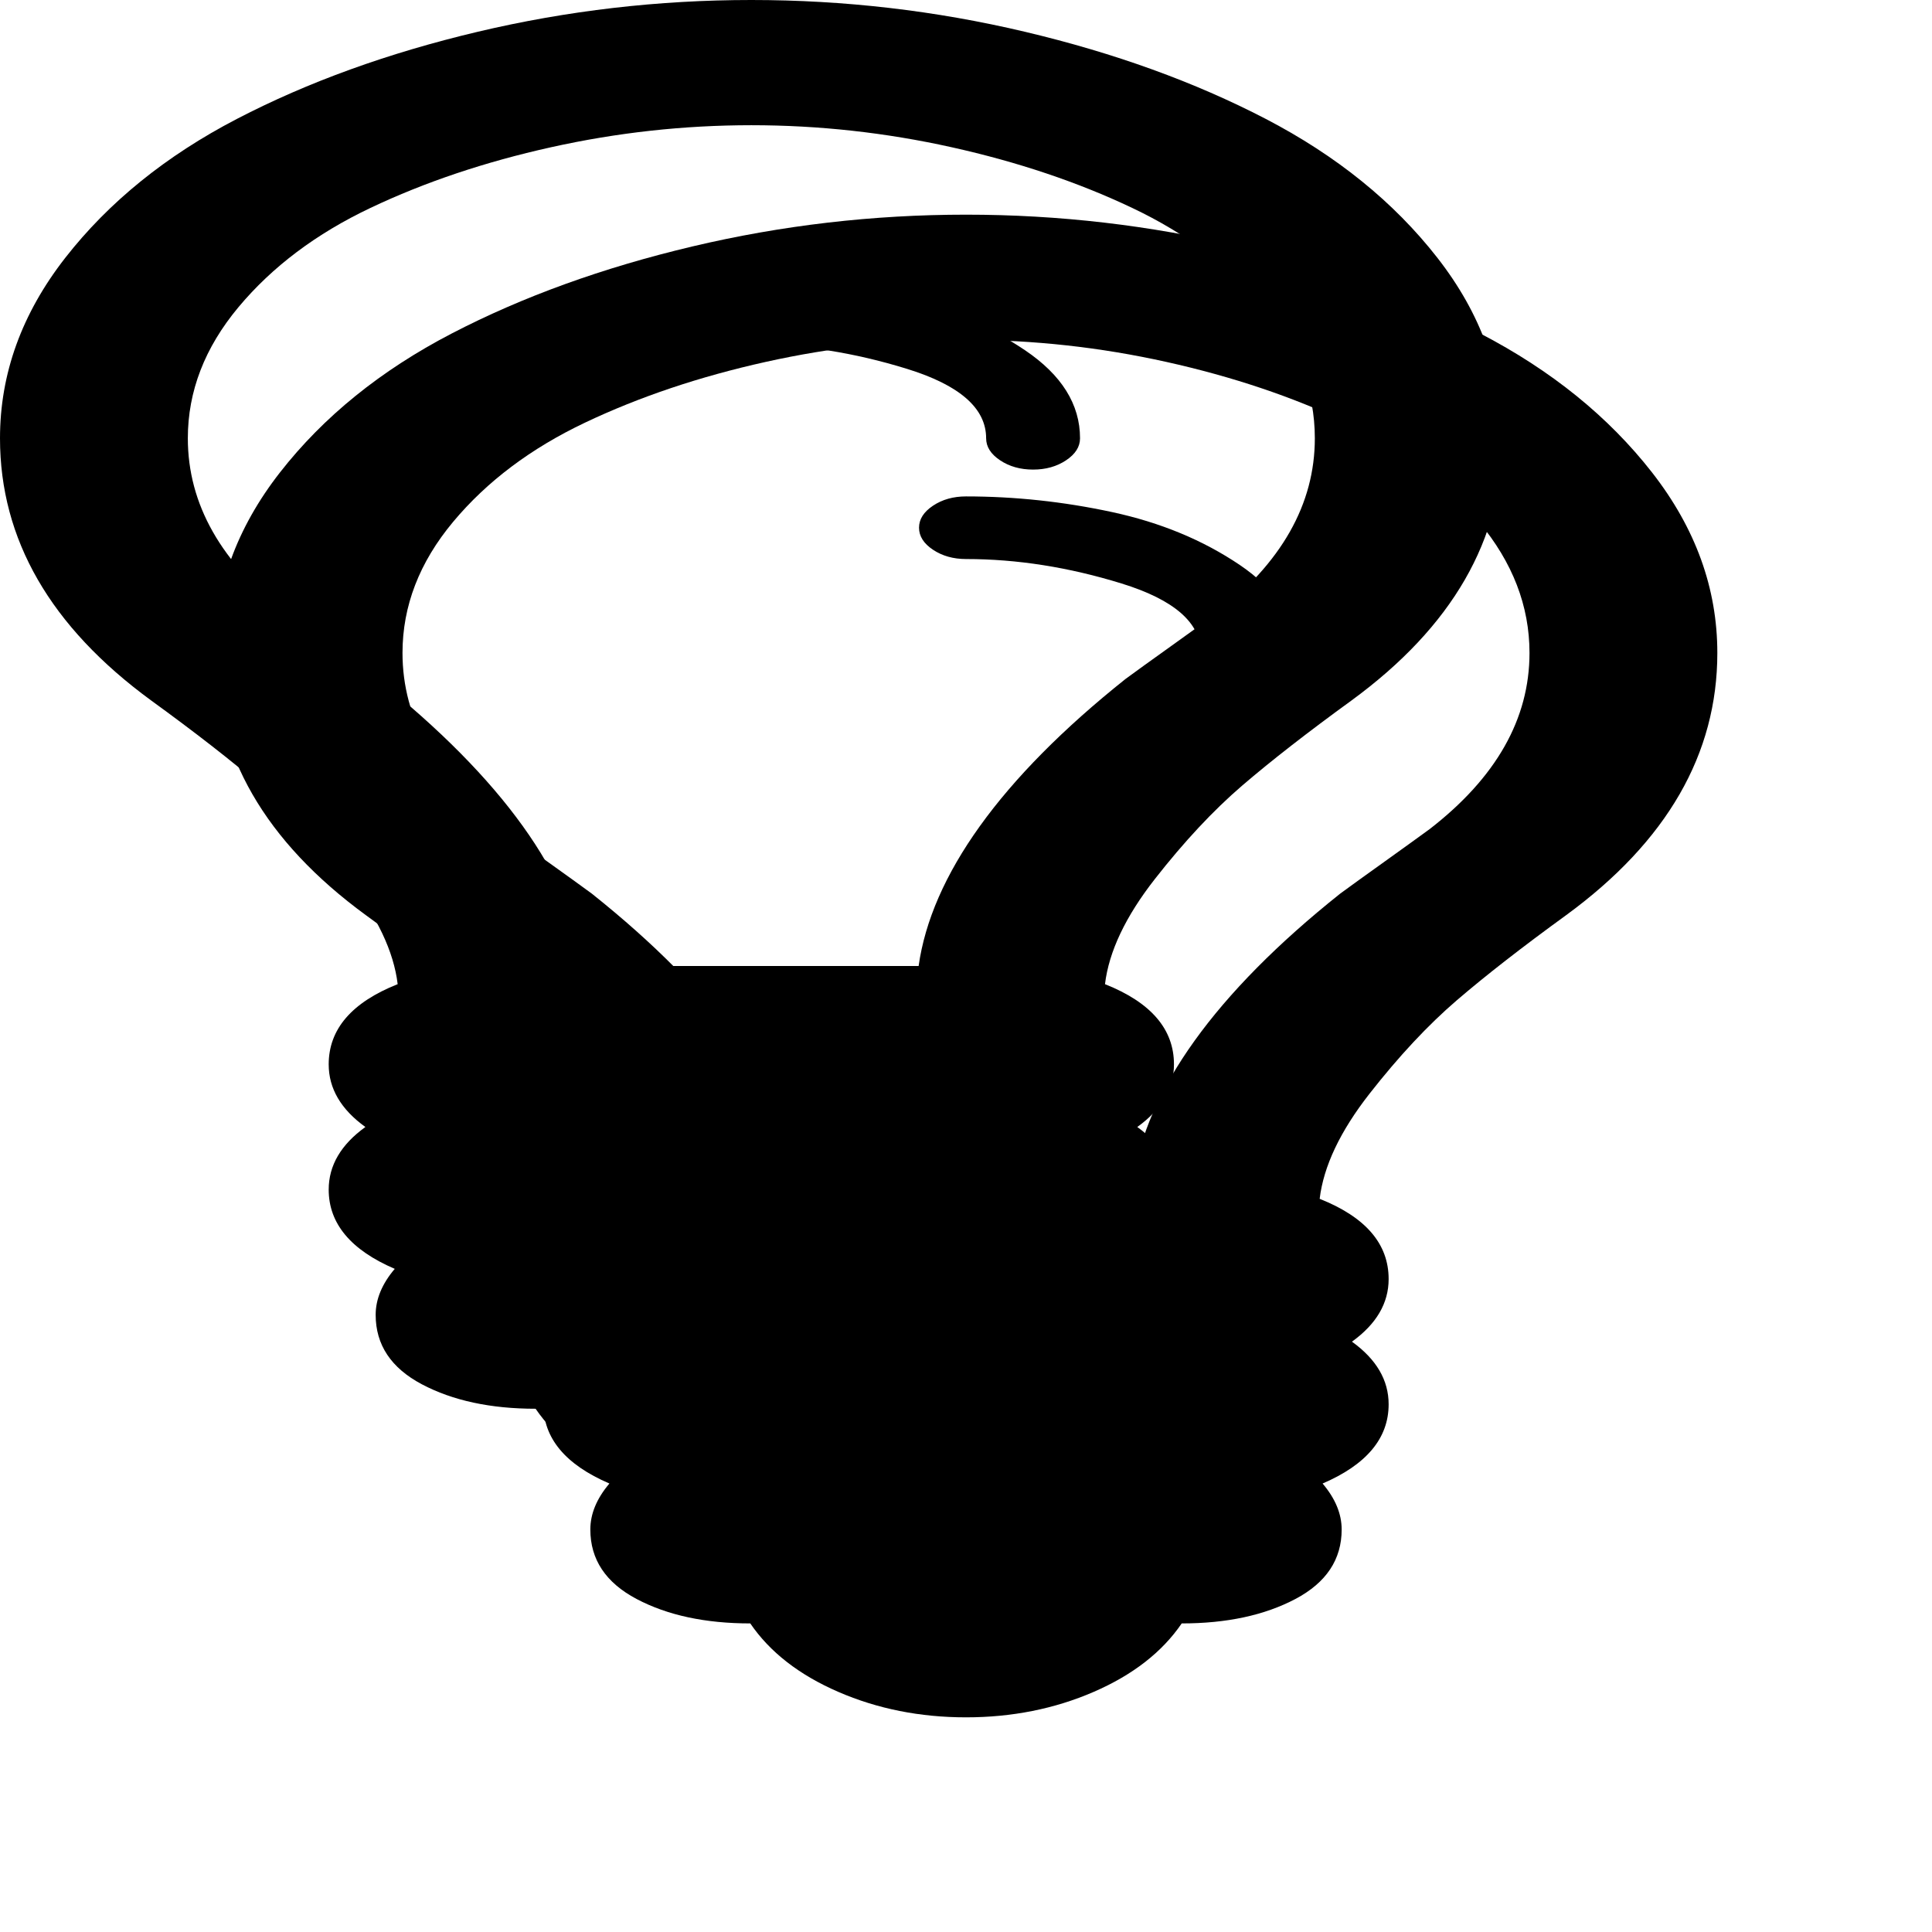 ﻿<?xml version="1.0" encoding="utf-8"?>
<svg version="1.1" xmlns:xlink="http://www.w3.org/1999/xlink" width="90px" height="90px" xmlns="http://www.w3.org/2000/svg">
  <defs>
    <filter x="264px" y="4384px" width="90px" height="90px" filterUnits="userSpaceOnUse" id="filter3">
      <feOffset dx="10" dy="10" in="SourceAlpha" result="shadowOffsetInner" />
      <feGaussianBlur stdDeviation="5" in="shadowOffsetInner" result="shadowGaussian" />
      <feComposite in2="shadowGaussian" operator="atop" in="SourceAlpha" result="shadowComposite" />
      <feColorMatrix type="matrix" values="0 0 0 0 0.333  0 0 0 0 0.333  0 0 0 0 0.333  0 0 0 1 0  " in="shadowComposite" />
    </filter>
    <g id="widget4">
      <path d="M 47.749 16.315  C 49.458 17.47  50.312 18.837  50.312 20.417  C 50.312 20.812  50.096 21.153  49.663 21.442  C 49.23 21.731  48.717 21.875  48.125 21.875  C 47.533 21.875  47.02 21.731  46.587 21.442  C 46.154 21.153  45.938 20.812  45.938 20.417  C 45.938 19.019  44.707 17.941  42.246 17.181  C 39.785 16.421  37.37 16.042  35 16.042  C 34.408 16.042  33.895 15.897  33.462 15.609  C 33.029 15.32  32.812 14.978  32.812 14.583  C 32.812 14.188  33.029 13.847  33.462 13.558  C 33.895 13.269  34.408 13.125  35 13.125  C 37.279 13.125  39.546 13.368  41.802 13.854  C 44.058 14.34  46.04 15.161  47.749 16.315  Z M 56.602 28.62  C 59.701 26.22  61.25 23.485  61.25 20.417  C 61.25 18.229  60.464 16.194  58.892 14.31  C 57.319 12.426  55.269 10.884  52.739 9.684  C 50.21 8.484  47.407 7.542  44.331 6.859  C 41.255 6.175  38.145 5.833  35 5.833  C 31.855 5.833  28.745 6.175  25.669 6.859  C 22.593 7.542  19.79 8.484  17.261 9.684  C 14.731 10.884  12.681 12.426  11.108 14.31  C 9.536 16.194  8.75 18.229  8.75 20.417  C 8.75 23.485  10.299 26.22  13.398 28.62  C 13.854 28.954  14.549 29.455  15.483 30.124  C 16.418 30.792  17.113 31.293  17.568 31.628  C 23.402 36.276  26.615 40.803  27.207 45  L 42.793 45  C 43.385 40.803  46.598 36.276  52.432 31.628  C 52.887 31.293  53.582 30.792  54.517 30.124  C 55.451 29.455  56.146 28.954  56.602 28.62  Z M 66.958 12.008  C 68.986 14.606  70 17.409  70 20.417  C 70 25.126  67.653 29.197  62.959 32.63  C 60.908 34.119  59.211 35.441  57.866 36.595  C 56.522 37.75  55.166 39.2  53.799 40.947  C 52.432 42.694  51.657 44.327  51.475 45.846  C 53.617 46.697  54.688 47.943  54.688 49.583  C 54.688 50.707  54.118 51.68  52.979 52.5  C 54.118 53.32  54.688 54.293  54.688 55.417  C 54.688 56.997  53.662 58.227  51.611 59.108  C 52.204 59.807  52.5 60.521  52.5 61.25  C 52.5 62.648  51.782 63.726  50.347 64.486  C 48.911 65.245  47.145 65.625  45.049 65.625  C 44.137 66.962  42.77 68.025  40.947 68.815  C 39.124 69.605  37.142 70  35 70  C 32.858 70  30.876 69.605  29.053 68.815  C 27.23 68.025  25.863 66.962  24.951 65.625  C 22.855 65.625  21.089 65.245  19.653 64.486  C 18.218 63.726  17.5 62.648  17.5 61.25  C 17.5 60.521  17.796 59.807  18.389 59.108  C 16.338 58.227  15.312 56.997  15.312 55.417  C 15.312 54.293  15.882 53.32  17.021 52.5  C 15.882 51.68  15.312 50.707  15.312 49.583  C 15.312 47.943  16.383 46.697  18.525 45.846  C 18.343 44.327  17.568 42.694  16.201 40.947  C 14.834 39.2  13.478 37.75  12.134 36.595  C 10.789 35.441  9.092 34.119  7.041 32.63  C 2.347 29.197  0 25.126  0 20.417  C 0 17.409  1.014 14.606  3.042 12.008  C 5.07 9.411  7.736 7.254  11.04 5.537  C 14.344 3.821  18.081 2.469  22.251 1.481  C 26.421 0.494  30.671 0  35 0  C 39.329 0  43.579 0.494  47.749 1.481  C 51.919 2.469  55.656 3.821  58.96 5.537  C 62.264 7.254  64.93 9.411  66.958 12.008  Z " fill-rule="nonzero" fill="#000000" stroke="none" transform="matrix(1 0 0 1 264 4384 )" />
    </g>
  </defs>
  <g transform="matrix(1 0 0 1 -264 -4384 )">
    <use xlink:href="#widget4" filter="url(#filter3)" />
    <use xlink:href="#widget4" />
  </g>
</svg>